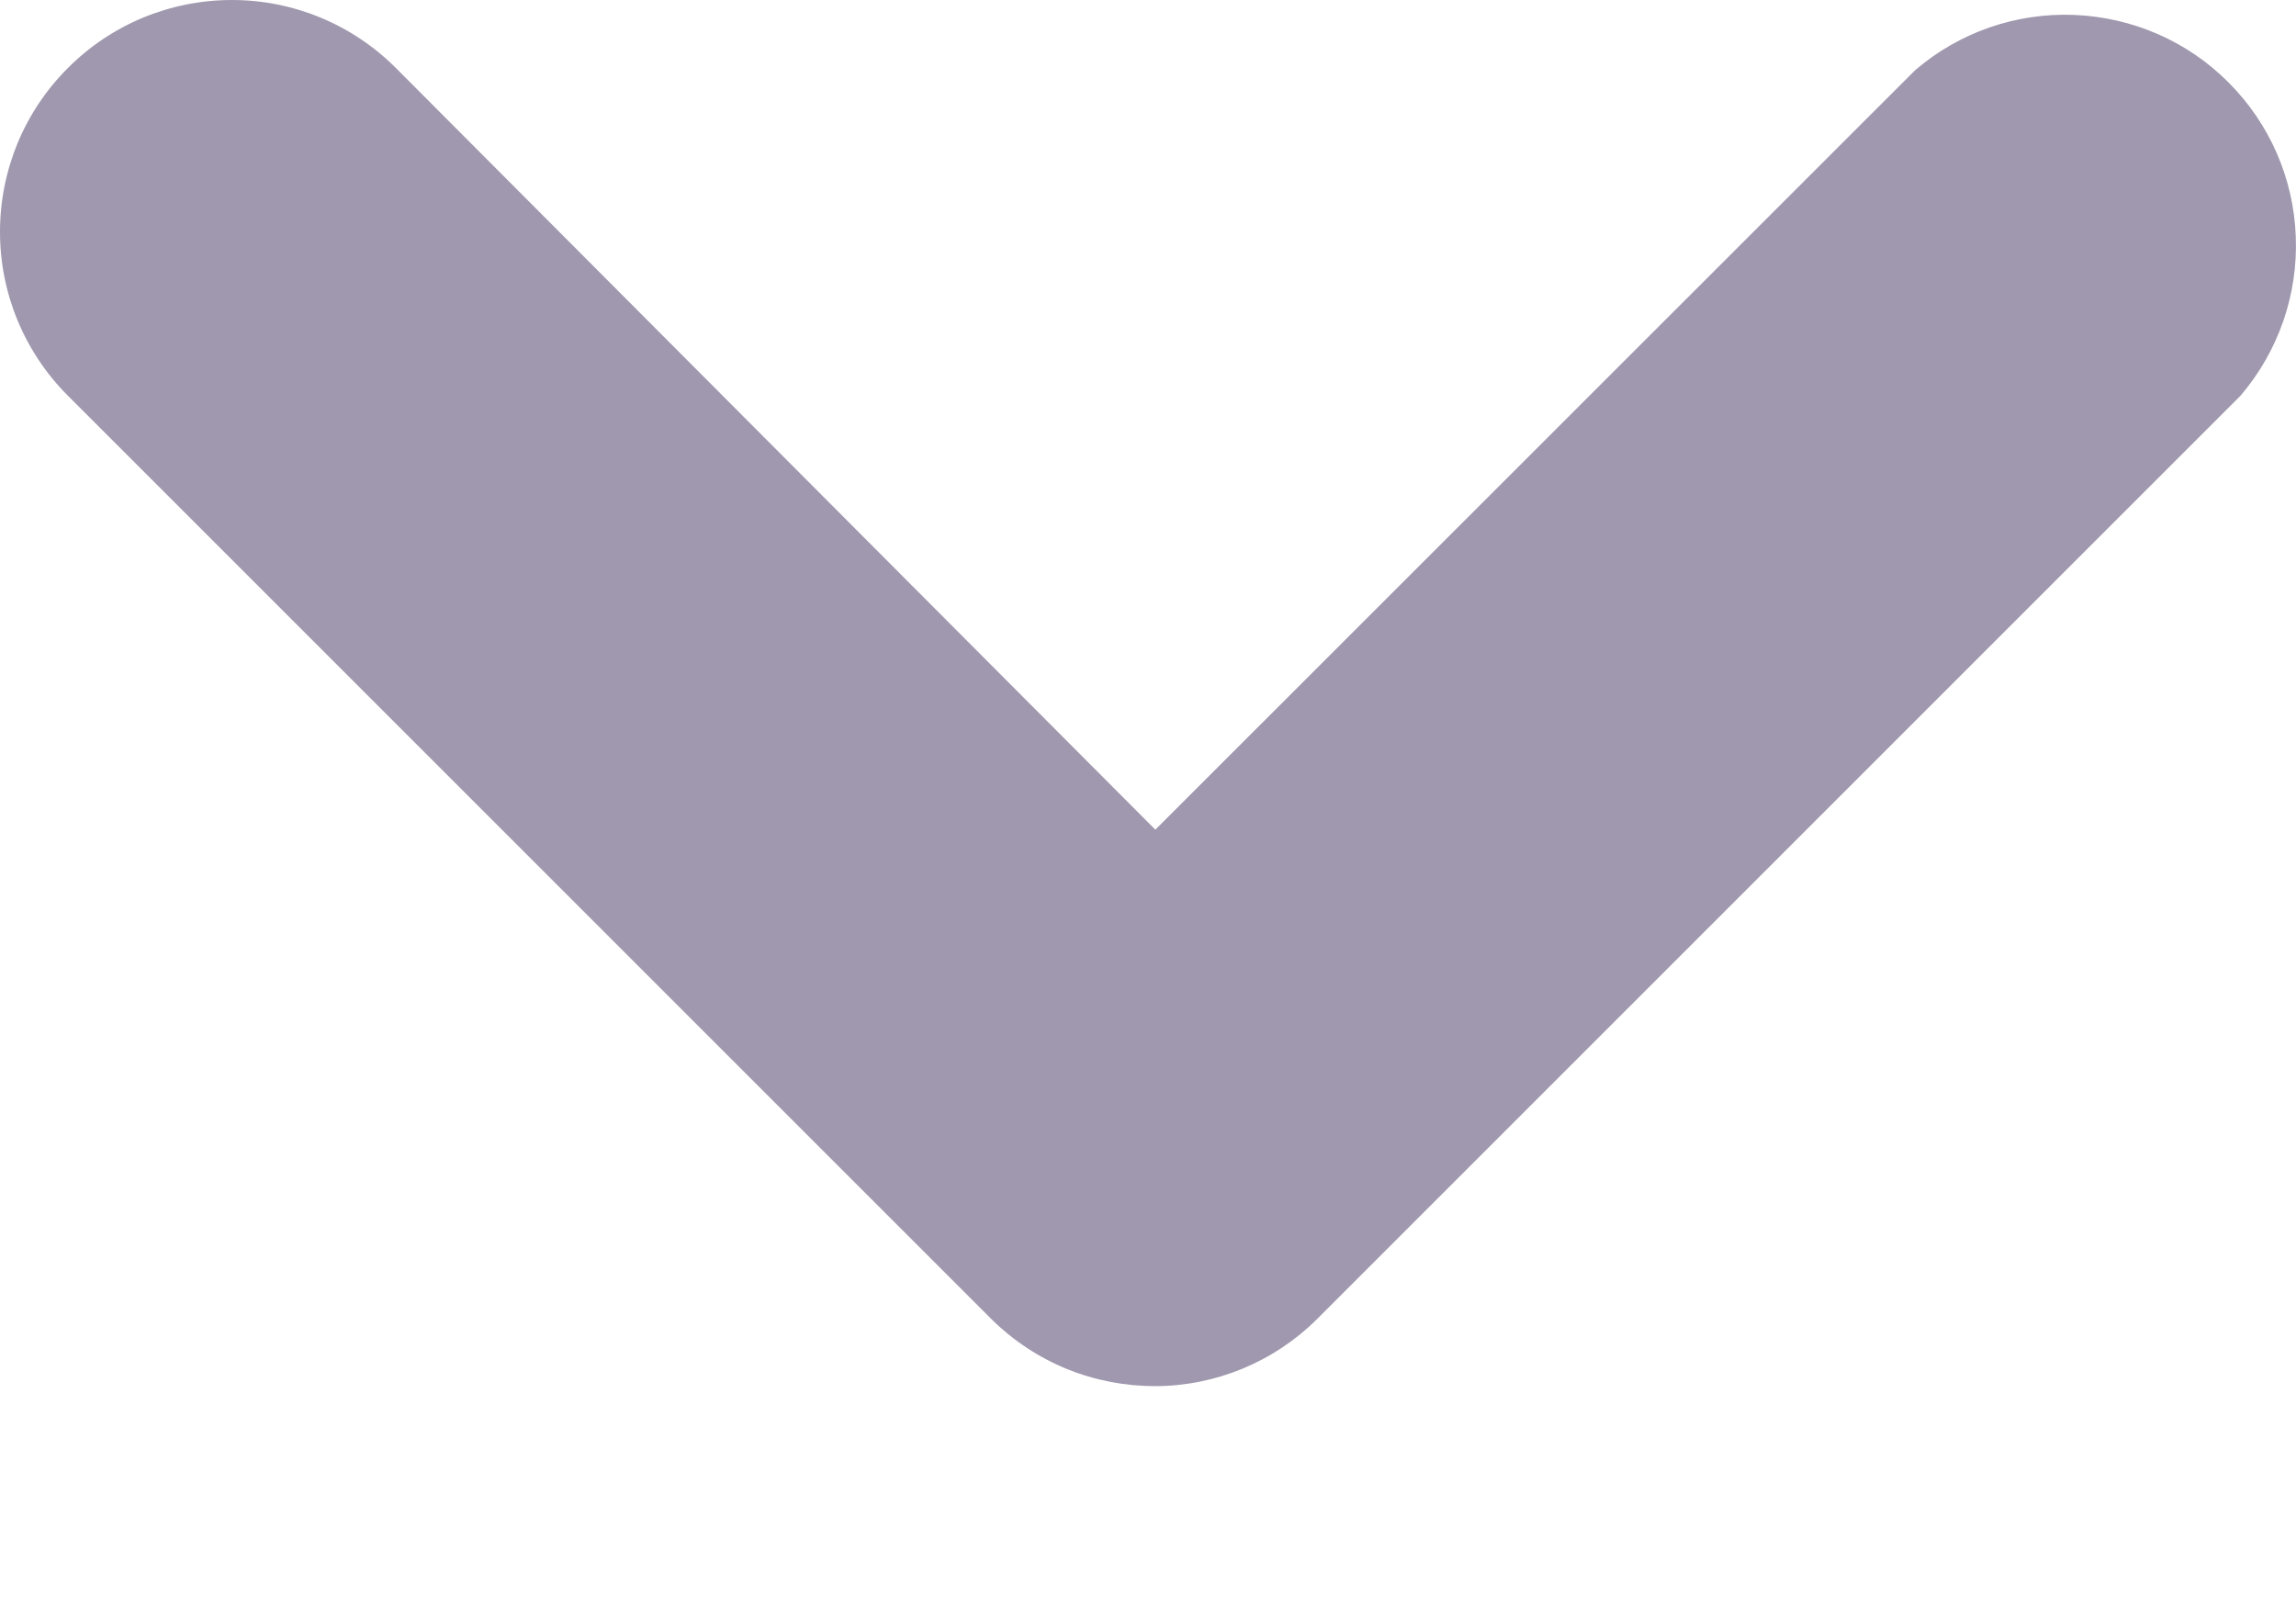 <svg width="10" height="7" viewBox="0 0 10 7" fill="none" xmlns="http://www.w3.org/2000/svg">
<path d="M5.032 6.038C4.9 6.038 4.769 6.013 4.646 5.963C4.524 5.913 4.412 5.839 4.318 5.746L0.296 1.724C0.106 1.534 -3.01261e-08 1.278 -2.3811e-08 1.01C-1.74959e-08 0.742 0.106 0.485 0.296 0.296C0.485 0.106 0.742 0 1.01 0C1.278 0 1.534 0.106 1.724 0.296L5.032 3.614L8.341 0.306C8.533 0.141 8.78 0.055 9.033 0.065C9.287 0.075 9.527 0.179 9.706 0.359C9.885 0.538 9.99 0.778 9.999 1.031C10.009 1.284 9.923 1.531 9.758 1.724L5.736 5.746C5.549 5.932 5.296 6.037 5.032 6.038Z" fill="#A098AE"/>
</svg>
